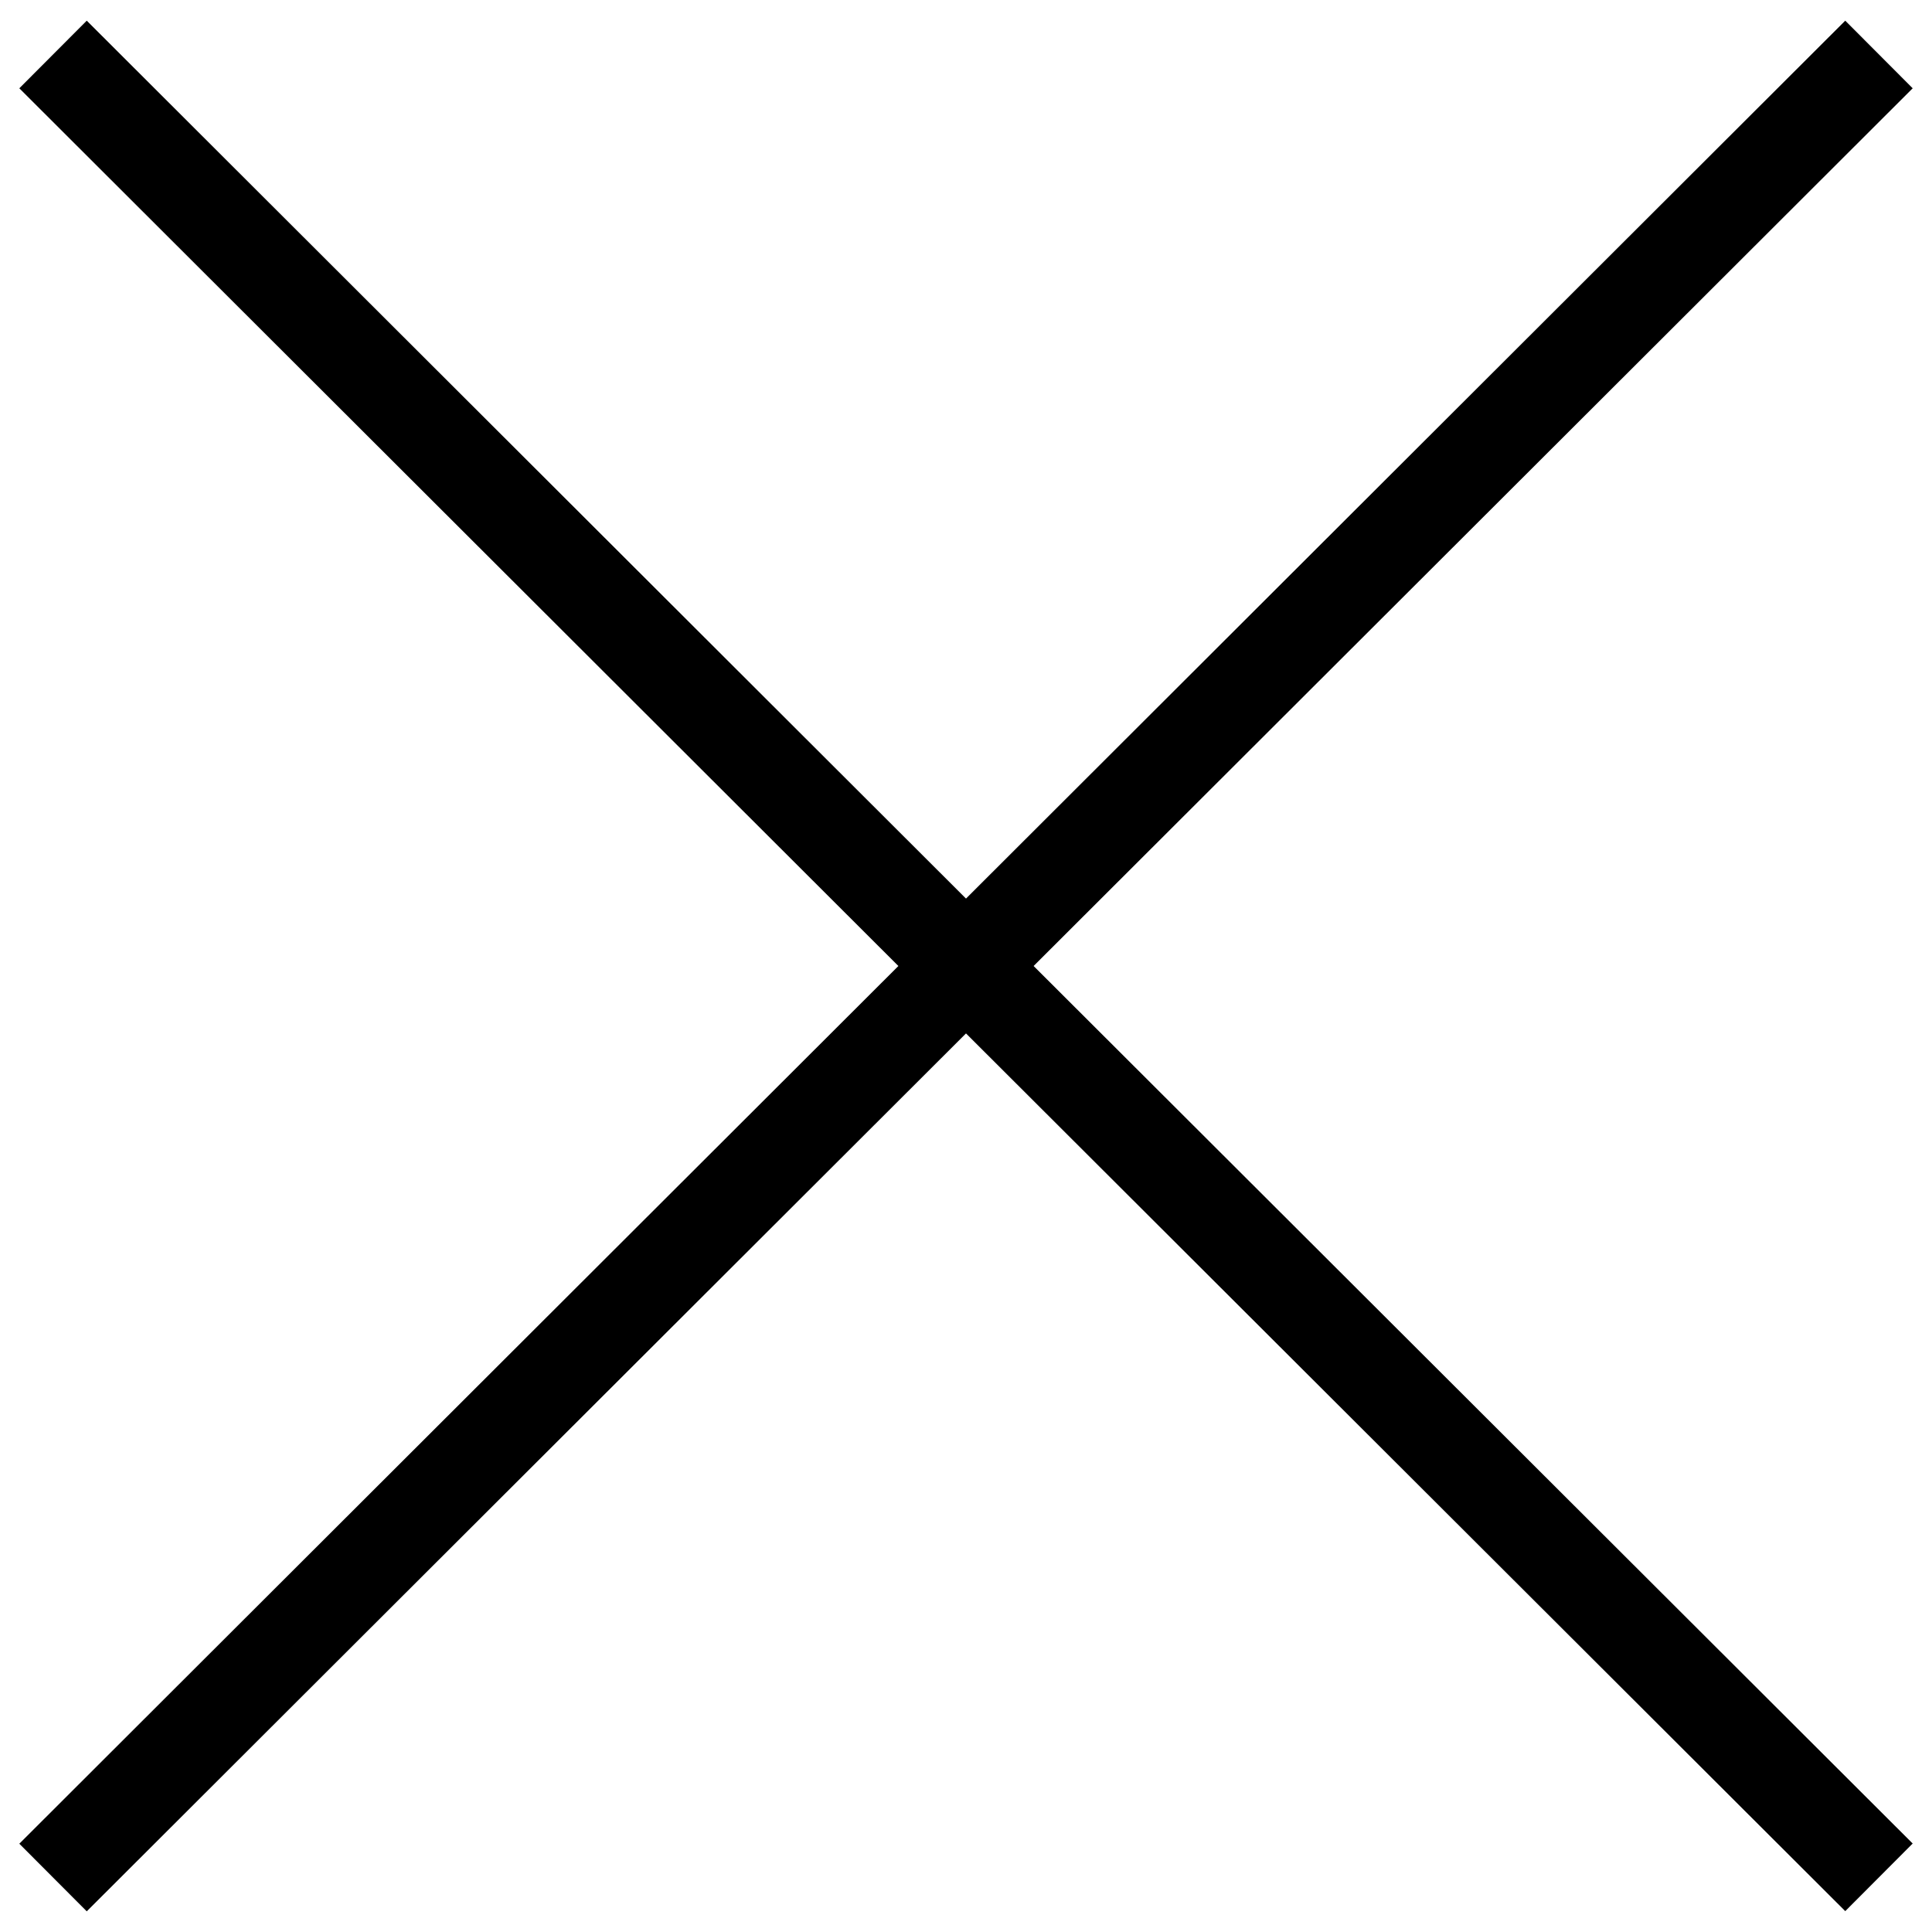 <?xml version="1.0" encoding="utf-8"?>
<!-- Svg Vector Icons : http://www.onlinewebfonts.com/icon -->
<!DOCTYPE svg PUBLIC "-//W3C//DTD SVG 1.1//EN" "http://www.w3.org/Graphics/SVG/1.1/DTD/svg11.dtd">
<svg version="1.1" xmlns="http://www.w3.org/2000/svg" xmlns:xlink="http://www.w3.org/1999/xlink" x="0px" y="0px" viewBox="0 0 1000 1000" enable-background="new 0 0 1000 1000" xml:space="preserve">
<g><path d="M990,45.7l-34.9-35L500,465.1L44.9,10.7L10,45.7L465,500L10,954.3l34.9,35L500,534.9l455.1,454.3l34.9-35L535,500L990,45.7z"/></g>
</svg>